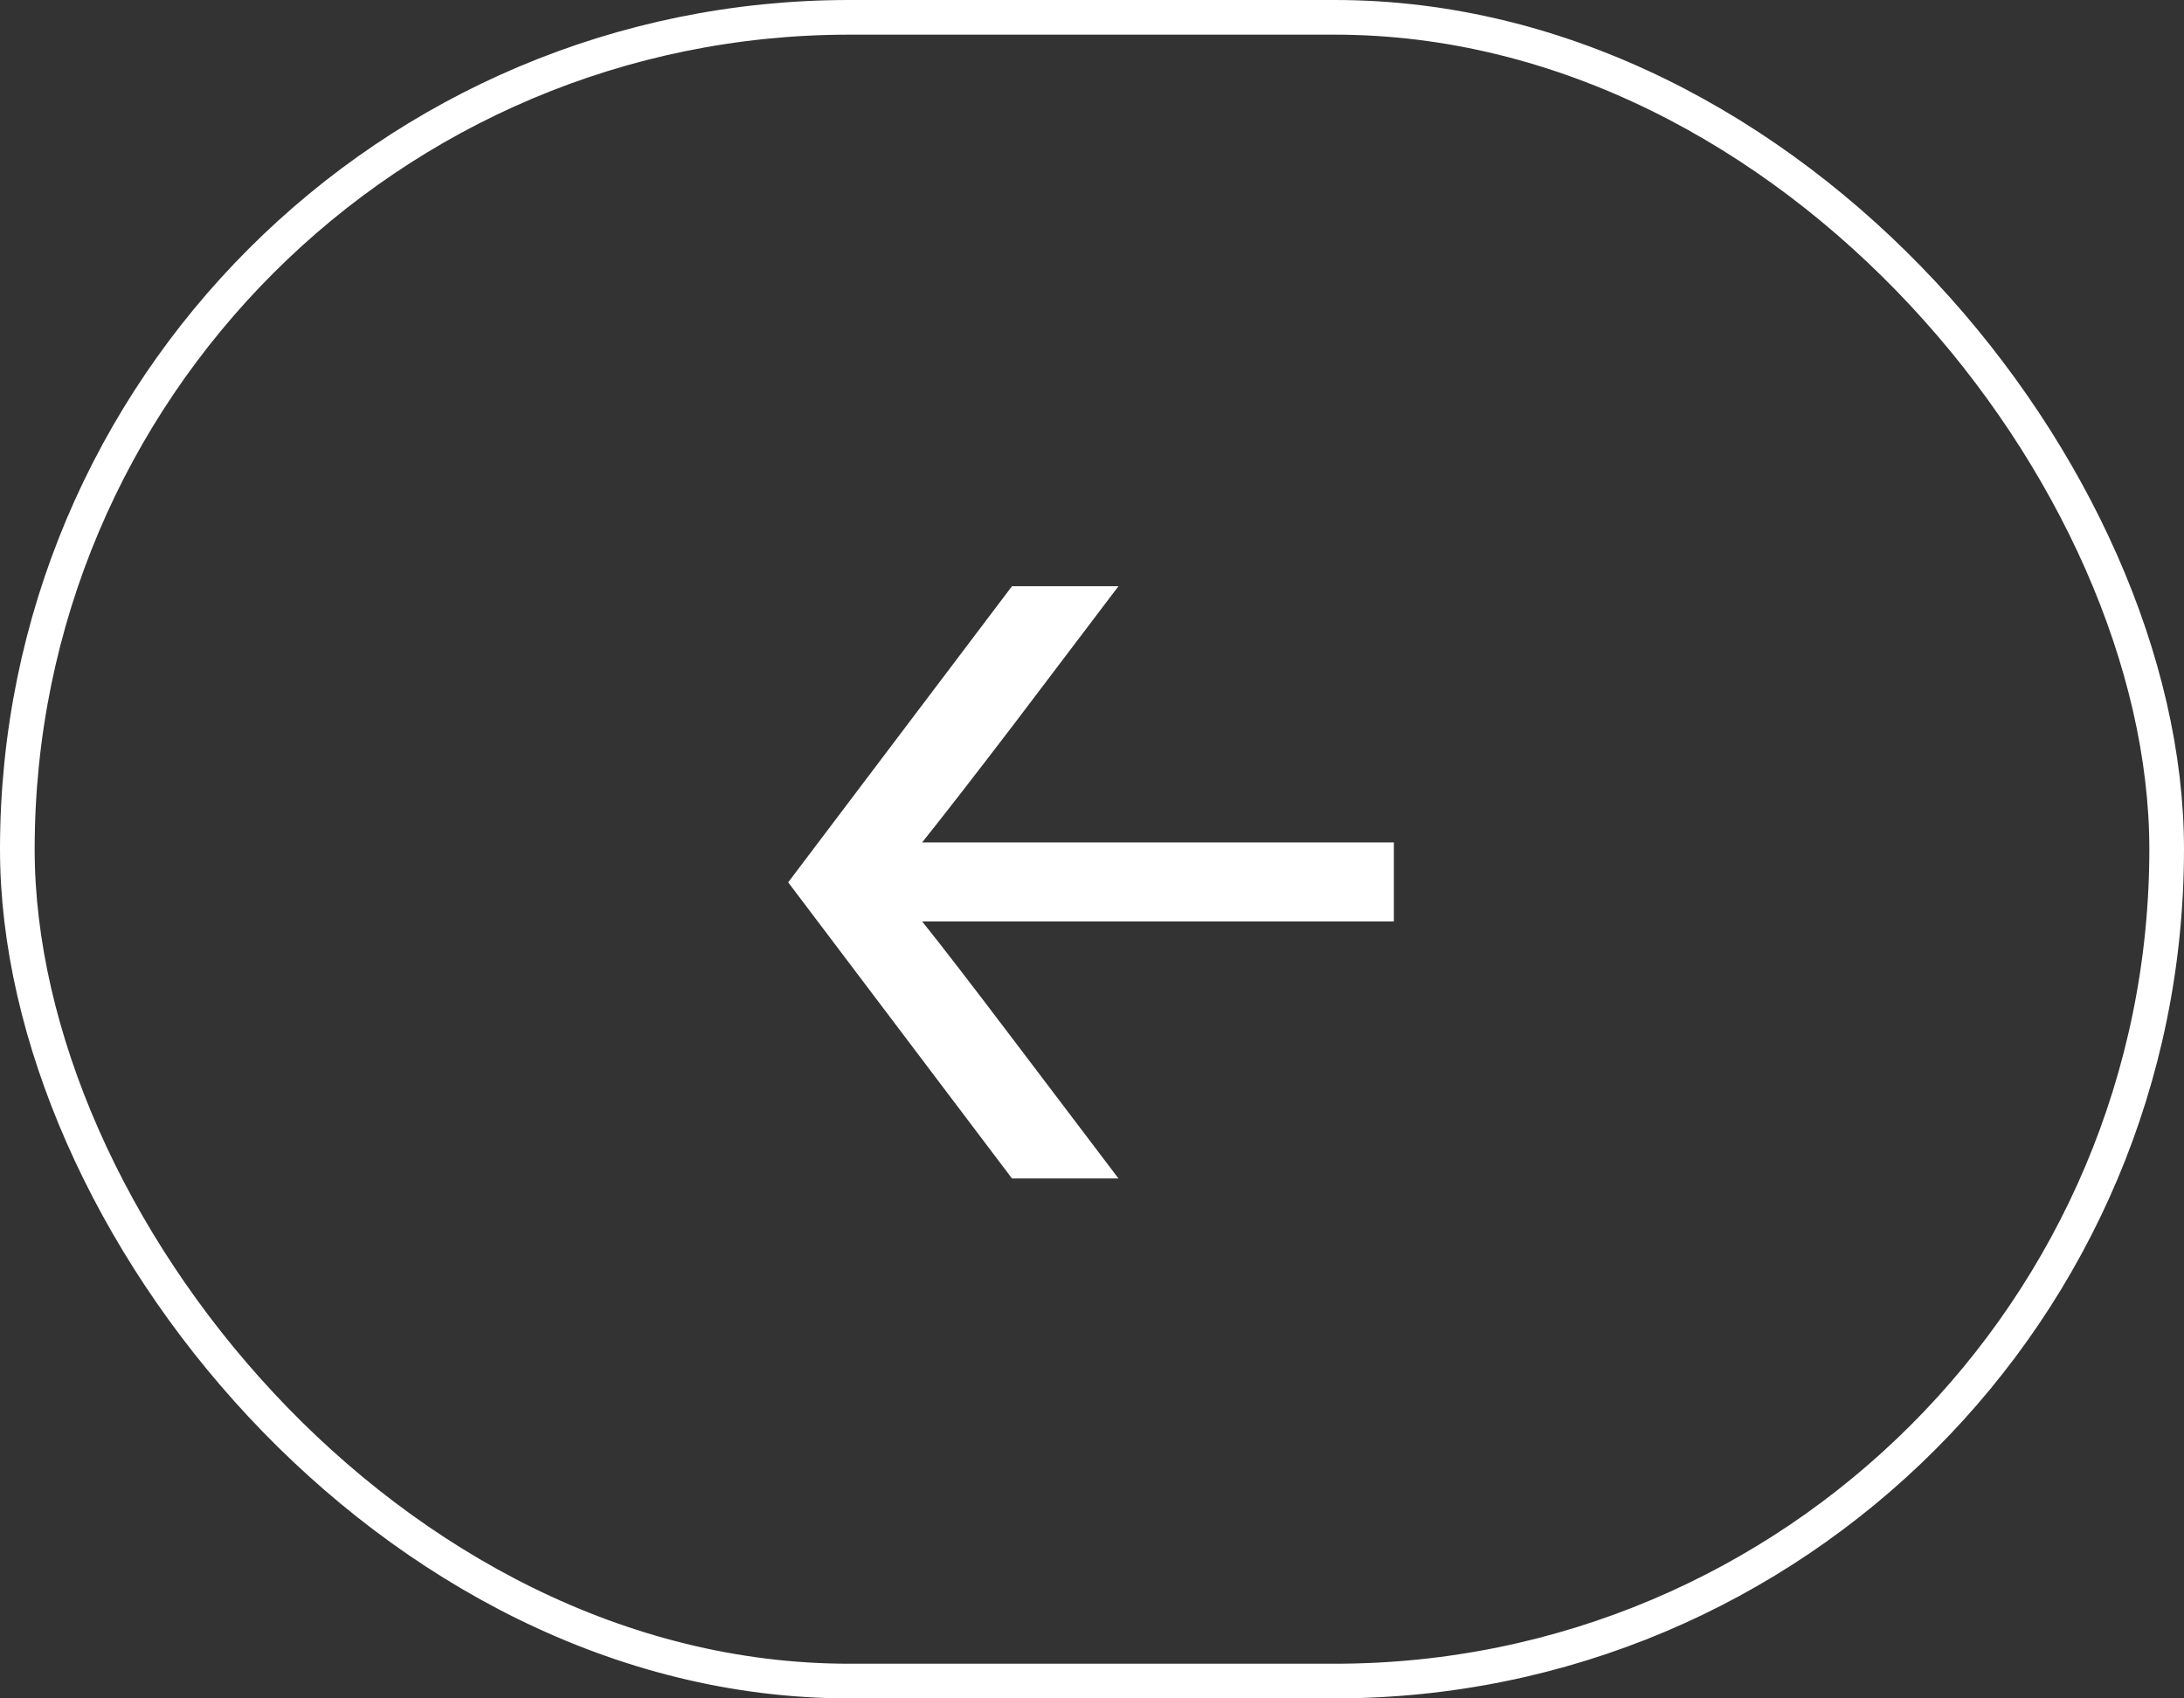 <svg width="63" height="49" viewBox="0 0 63 49" fill="none" xmlns="http://www.w3.org/2000/svg">
    <rect x="0" y="0" width="63" height="49" fill="#333333" stroke="none"/>
    <path d="M26.6 24.304H40.208V26.584H26.6C27.128 27.24 28.016 28.392 29.264 30.04L32.264 34H29.192L22.736 25.456L29.192 16.912H32.264L29.264 20.872C28.128 22.36 27.24 23.504 26.6 24.304Z" fill="white"/>
    <rect x="0.5" y="0.5" width="62" height="48" rx="24" stroke="white"/>
</svg>
